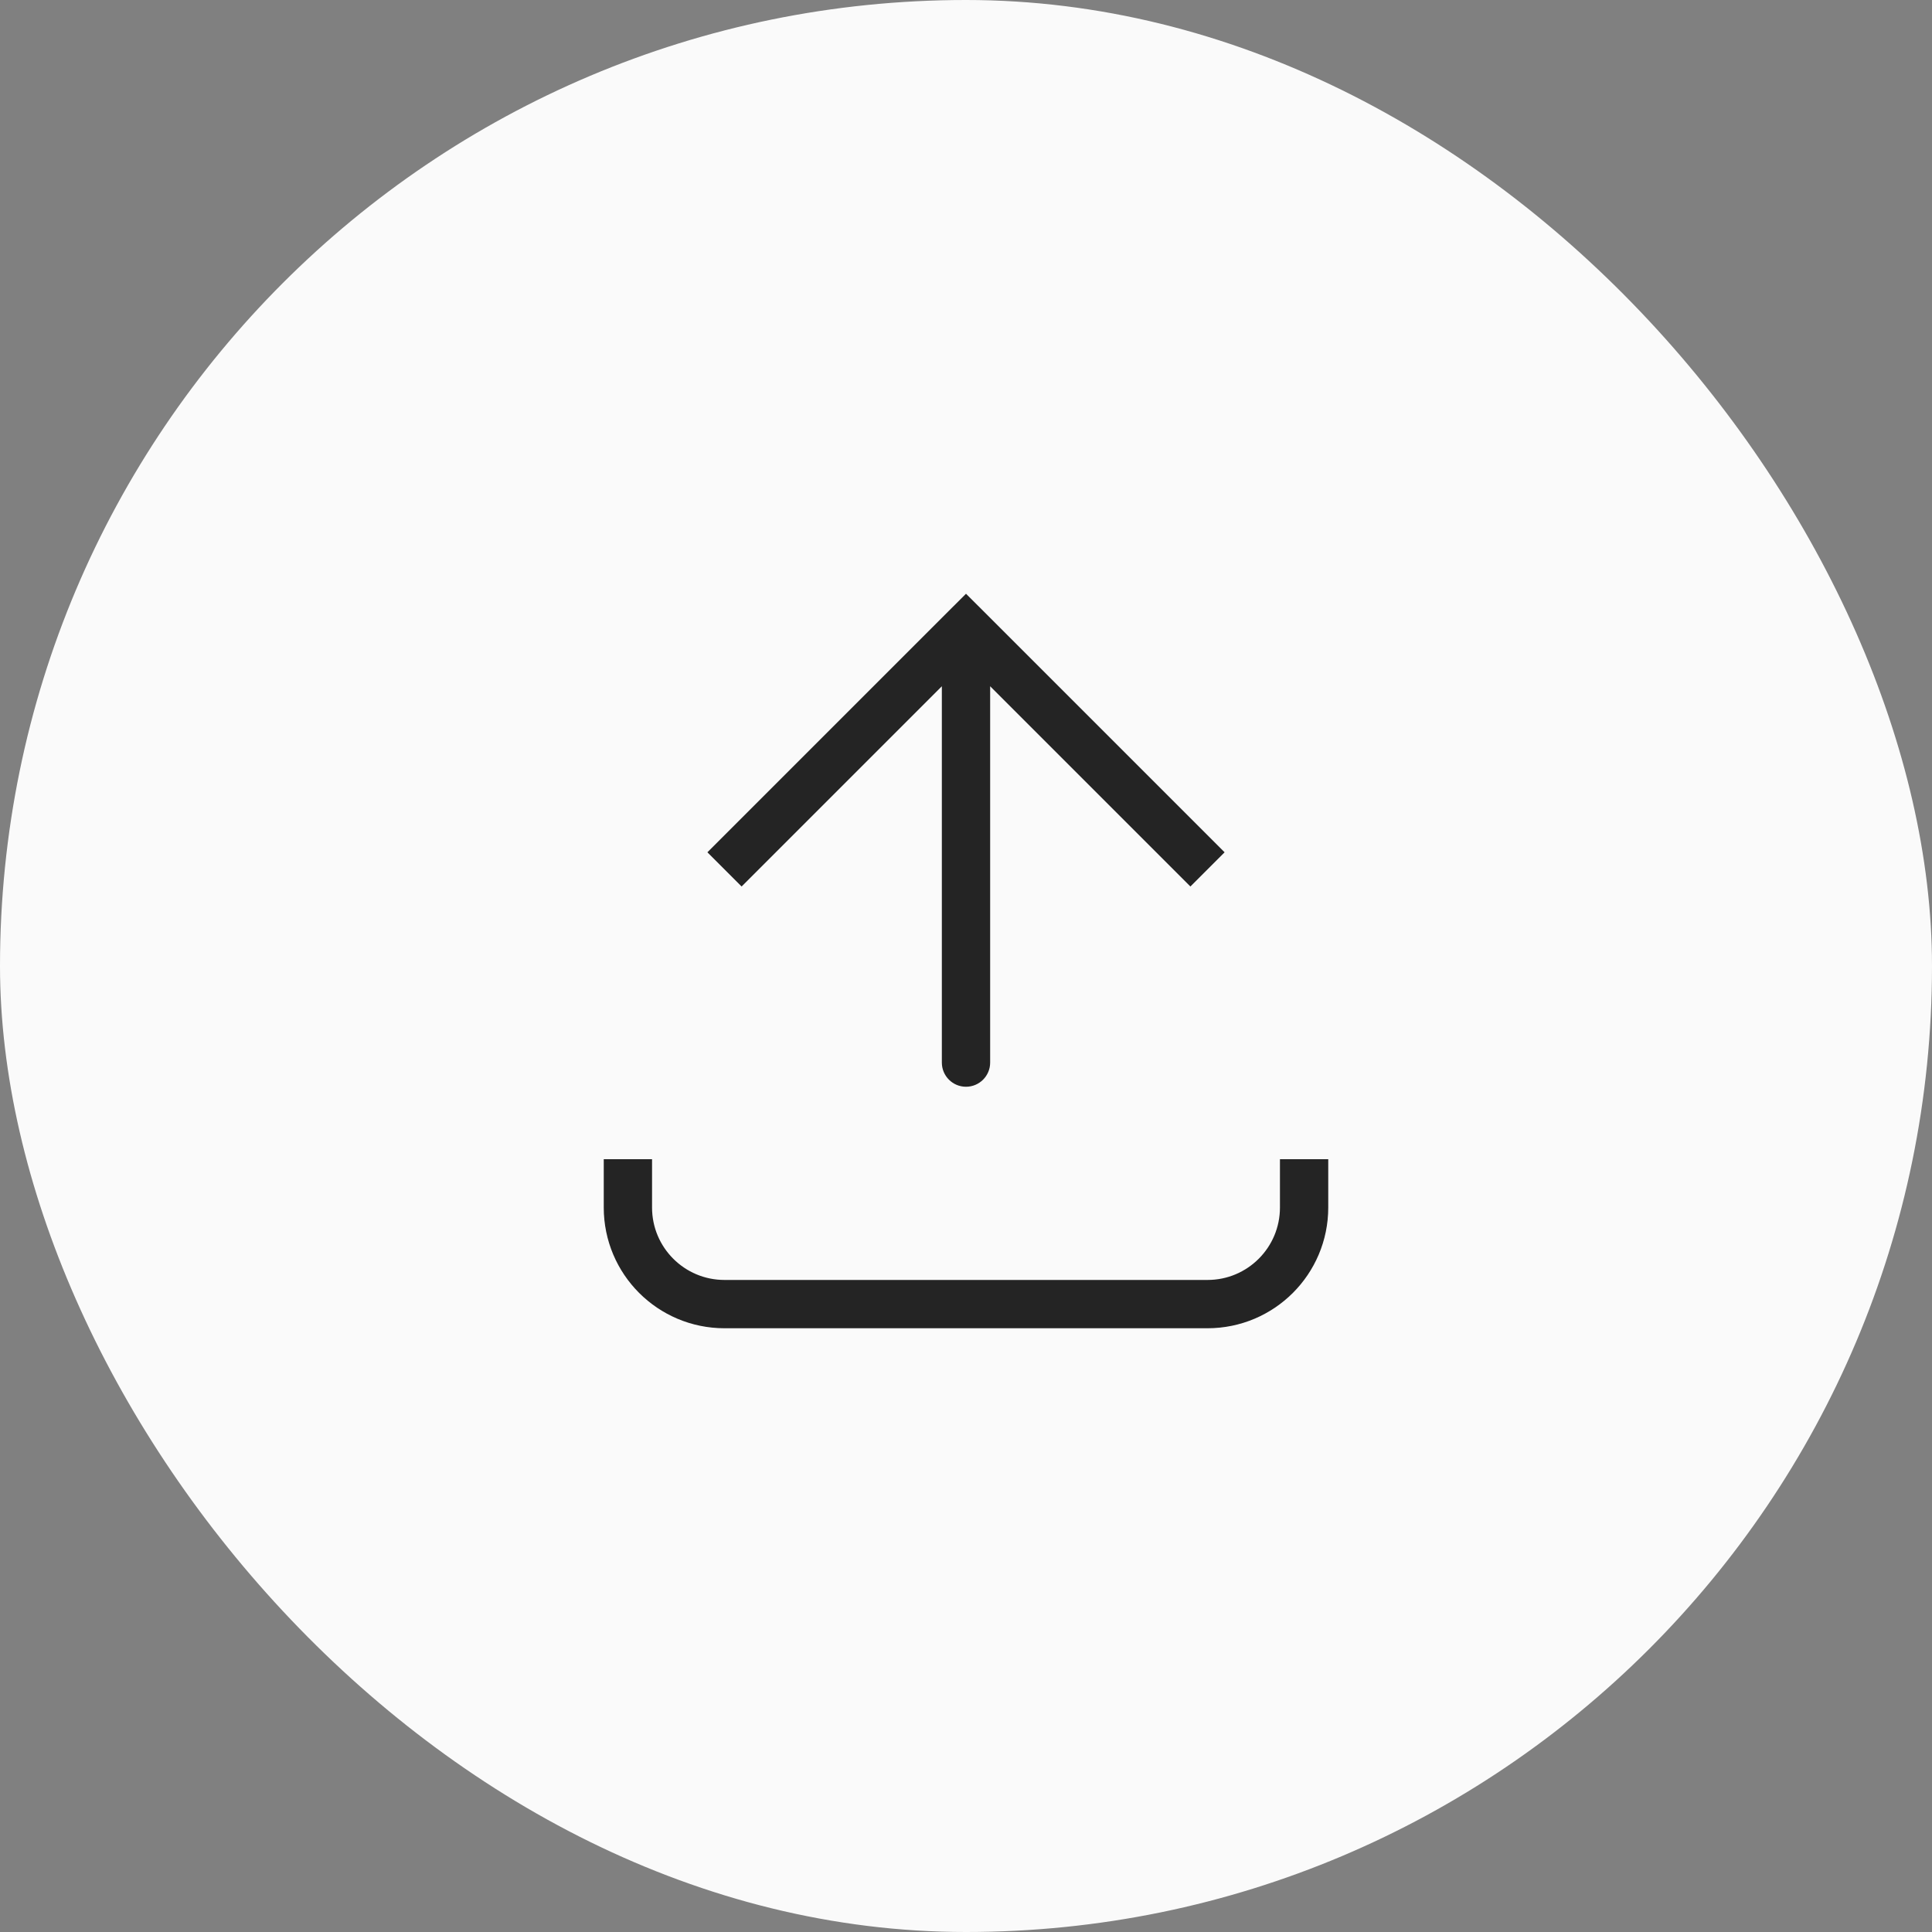 <svg width="40" height="40" viewBox="0 0 40 40" fill="none" xmlns="http://www.w3.org/2000/svg">
<rect x="0" y="0" width="40" height="40" fill="#808080" stroke="none"/>
<rect width="40" height="40" rx="20" fill="#FAFAFA"/>
<path d="M20 13L19.646 12.646L20 12.293L20.354 12.646L20 13ZM20.5 22C20.5 22.276 20.276 22.5 20 22.5C19.724 22.5 19.5 22.276 19.5 22L20.5 22ZM14.646 17.646L19.646 12.646L20.354 13.354L15.354 18.354L14.646 17.646ZM20.354 12.646L25.354 17.646L24.646 18.354L19.646 13.354L20.354 12.646ZM20.5 13L20.5 22L19.5 22L19.5 13L20.5 13Z" fill="#242424"/>
<path d="M13 24L13 25C13 26.105 13.895 27 15 27L25 27C26.105 27 27 26.105 27 25V24" stroke="#242424"/>
</svg>
